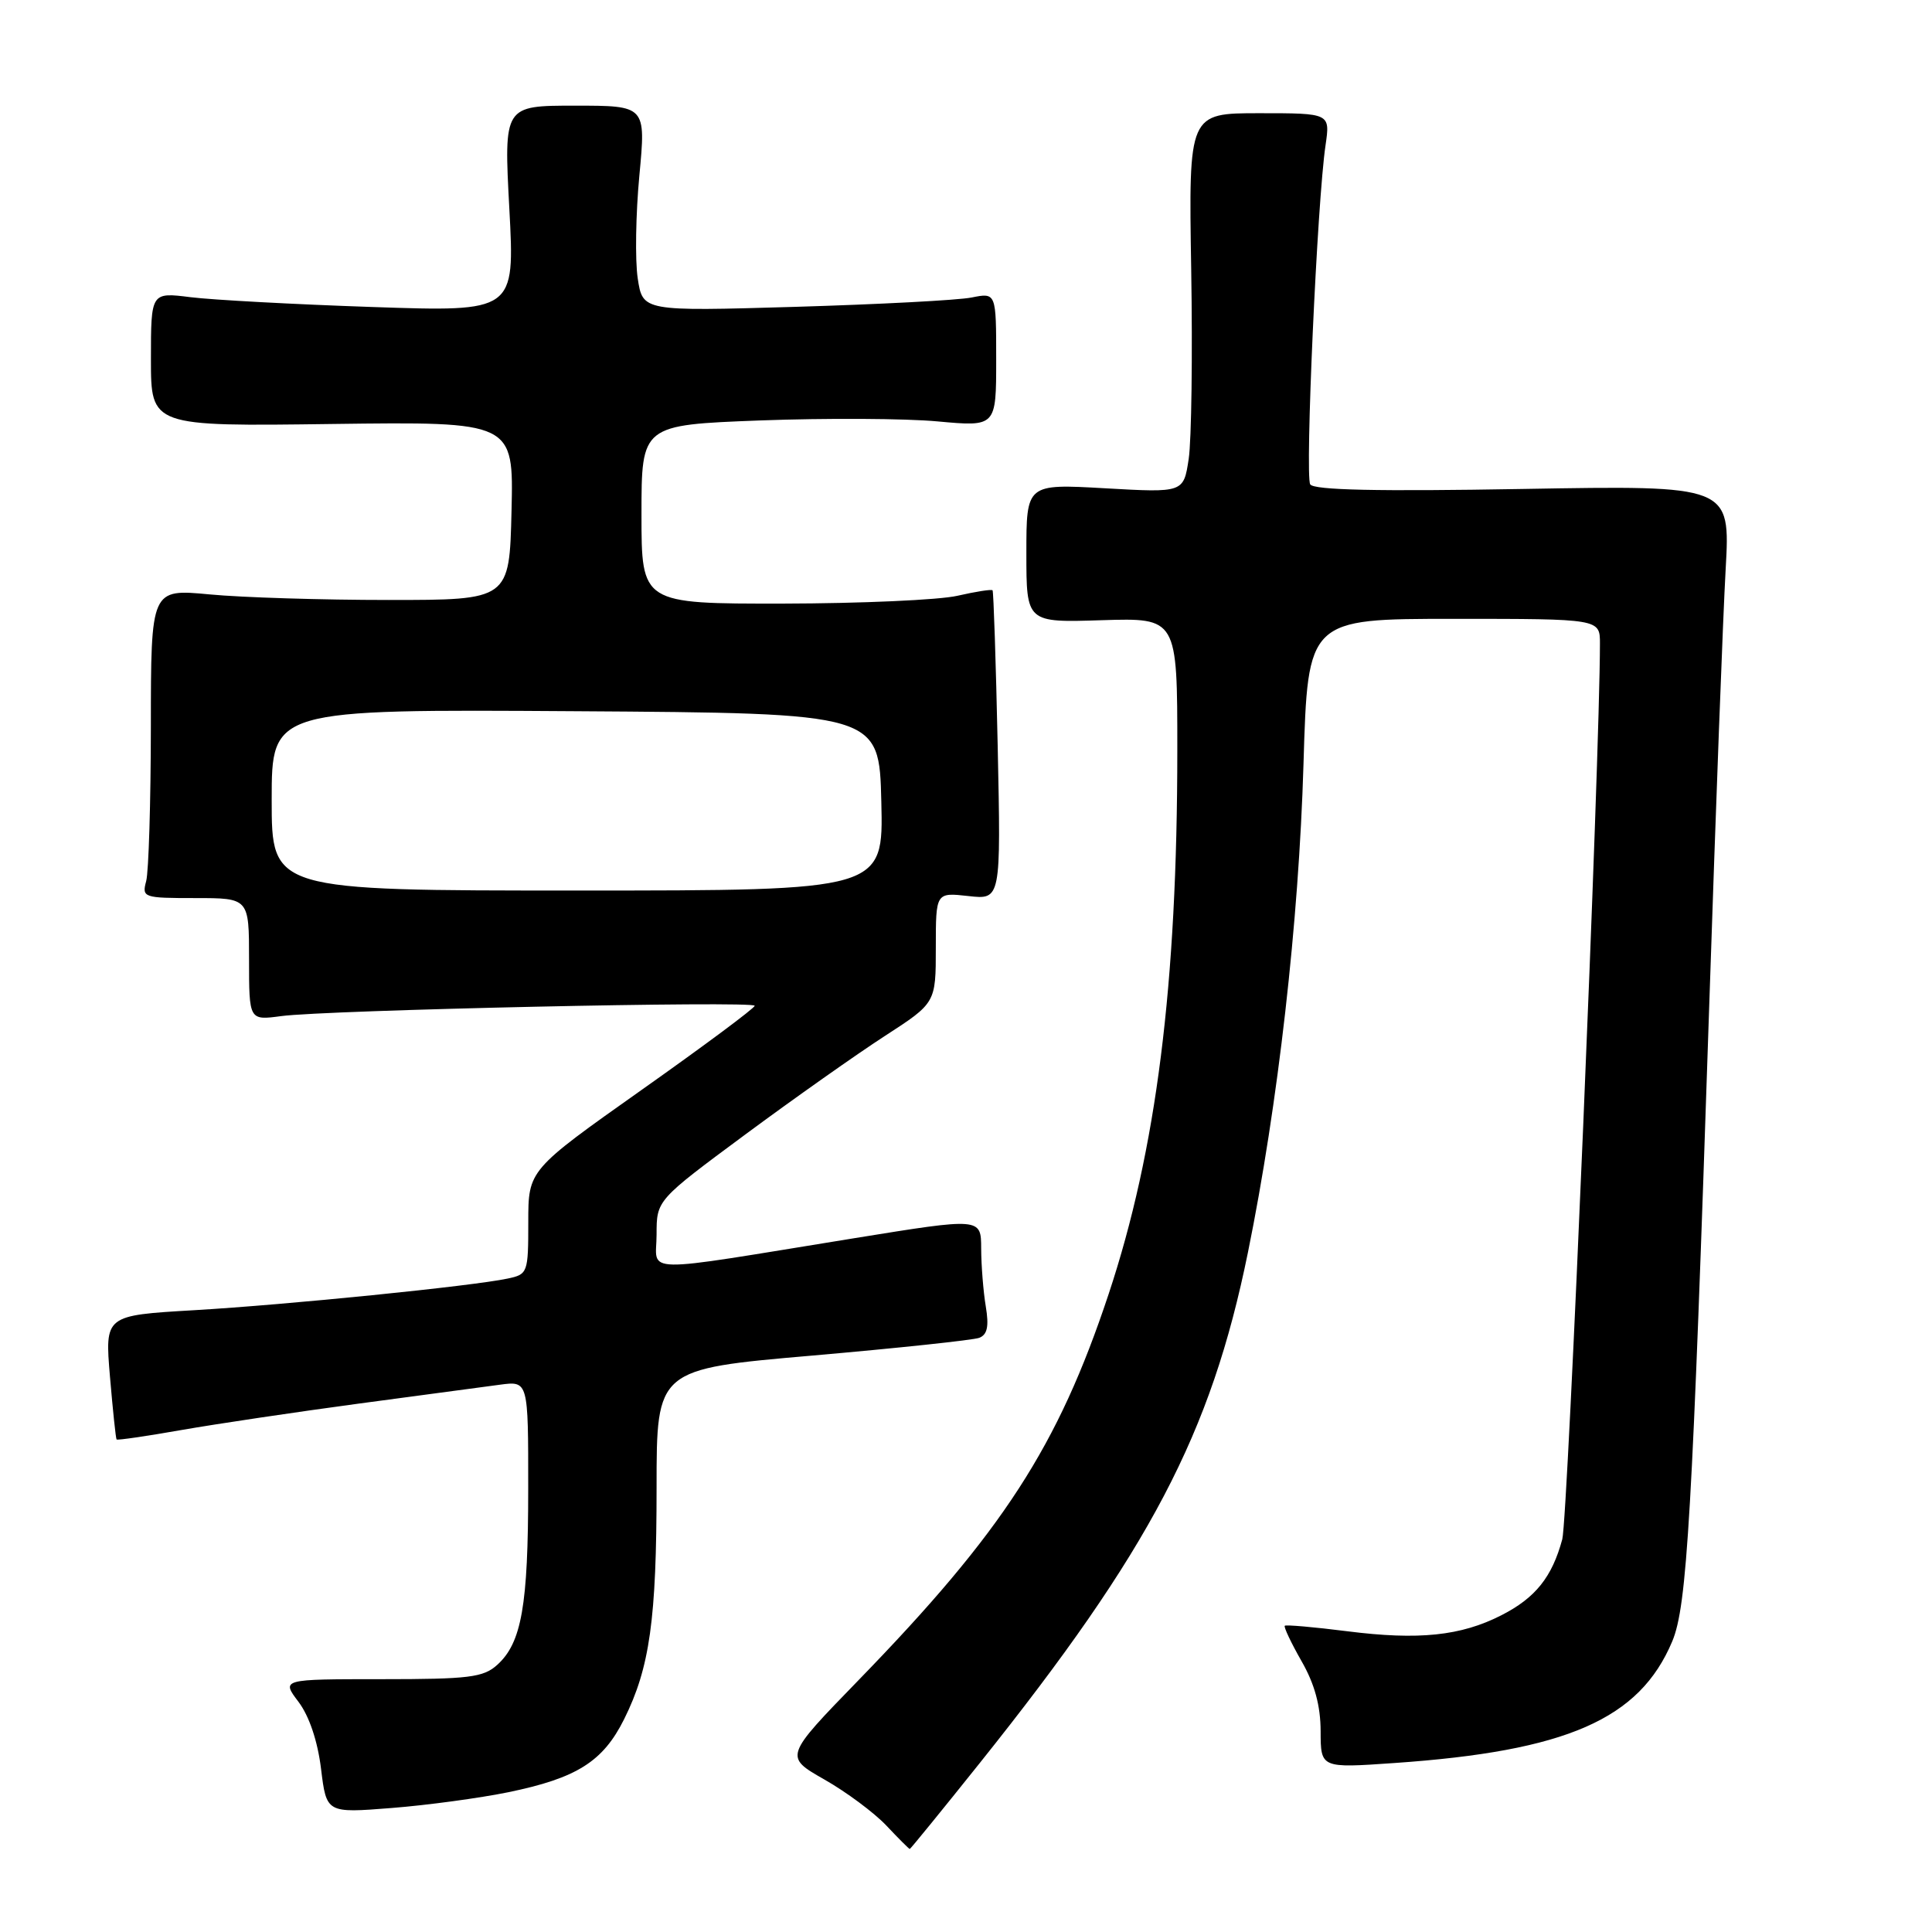 <?xml version="1.0" encoding="UTF-8" standalone="no"?>
<!DOCTYPE svg PUBLIC "-//W3C//DTD SVG 1.1//EN" "http://www.w3.org/Graphics/SVG/1.1/DTD/svg11.dtd" >
<svg xmlns="http://www.w3.org/2000/svg" xmlns:xlink="http://www.w3.org/1999/xlink" version="1.1" viewBox="0 0 256 256">
 <g >
 <path fill="currentColor"
d=" M 129.84 233.59 C 152.39 205.38 160.46 190.02 165.36 165.94 C 169.35 146.34 172.10 122.16 172.72 101.25 C 173.29 82.00 173.29 82.00 192.65 82.00 C 212.00 82.00 212.00 82.00 212.00 85.27 C 212.00 100.25 207.75 201.20 207.01 203.96 C 205.65 208.99 203.45 211.73 198.94 214.03 C 193.58 216.77 187.97 217.35 178.52 216.15 C 174.12 215.59 170.40 215.27 170.24 215.42 C 170.08 215.58 171.08 217.69 172.46 220.11 C 174.20 223.14 174.98 226.02 174.99 229.39 C 175.00 234.29 175.00 234.29 184.75 233.61 C 207.60 232.03 217.24 227.81 221.58 217.49 C 223.55 212.80 224.23 201.04 226.49 133.00 C 227.34 107.42 228.31 81.51 228.66 75.40 C 229.28 64.31 229.28 64.31 201.78 64.79 C 182.47 65.13 174.08 64.94 173.61 64.18 C 172.90 63.03 174.54 26.63 175.64 19.25 C 176.26 15.00 176.26 15.00 166.88 15.00 C 157.50 15.00 157.50 15.00 157.84 35.65 C 158.03 47.01 157.88 58.32 157.51 60.80 C 156.83 65.29 156.83 65.29 146.42 64.70 C 136.00 64.11 136.00 64.11 136.00 73.31 C 136.00 82.50 136.00 82.50 146.00 82.18 C 156.00 81.87 156.00 81.87 156.00 99.38 C 156.00 130.49 153.23 152.42 146.89 171.50 C 140.18 191.69 132.89 202.94 113.76 222.63 C 103.92 232.76 103.92 232.76 109.21 235.78 C 112.12 237.43 115.82 240.18 117.44 241.89 C 119.05 243.60 120.45 245.00 120.55 245.00 C 120.64 245.00 124.82 239.87 129.84 233.59 Z  M 67.35 237.48 C 76.43 235.61 79.90 233.42 82.70 227.80 C 86.10 220.97 87.00 214.57 87.00 197.07 C 87.00 181.41 87.00 181.41 107.64 179.62 C 119.00 178.63 128.94 177.57 129.75 177.27 C 130.83 176.85 131.06 175.75 130.62 173.10 C 130.29 171.12 130.02 167.67 130.01 165.43 C 130.00 161.35 130.00 161.35 113.25 164.06 C 84.09 168.78 87.00 168.83 87.00 163.58 C 87.00 159.03 87.00 159.03 98.75 150.33 C 105.21 145.55 113.54 139.67 117.25 137.27 C 124.00 132.90 124.00 132.90 124.00 125.57 C 124.00 118.25 124.00 118.25 128.31 118.73 C 132.63 119.22 132.63 119.22 132.20 98.86 C 131.96 87.66 131.65 78.37 131.52 78.22 C 131.38 78.06 129.29 78.39 126.88 78.94 C 124.47 79.50 114.06 79.96 103.75 79.98 C 85.00 80.00 85.00 80.00 85.00 68.15 C 85.00 56.31 85.00 56.31 100.75 55.71 C 109.41 55.39 119.99 55.44 124.25 55.84 C 132.00 56.55 132.00 56.55 132.00 47.66 C 132.00 38.77 132.00 38.77 128.75 39.42 C 126.96 39.78 116.42 40.33 105.33 40.66 C 85.16 41.25 85.16 41.25 84.50 36.87 C 84.14 34.46 84.24 28.33 84.72 23.25 C 85.59 14.00 85.59 14.00 76.17 14.00 C 66.76 14.00 66.76 14.00 67.49 27.66 C 68.22 41.32 68.22 41.32 49.36 40.68 C 38.99 40.33 28.14 39.74 25.25 39.38 C 20.00 38.72 20.00 38.72 20.00 47.61 C 20.00 56.50 20.00 56.50 44.03 56.18 C 68.06 55.87 68.06 55.87 67.78 67.68 C 67.50 79.50 67.50 79.50 51.50 79.50 C 42.70 79.50 32.01 79.17 27.75 78.76 C 20.00 78.03 20.00 78.03 19.99 96.26 C 19.98 106.29 19.70 115.51 19.37 116.75 C 18.79 118.93 18.99 119.00 25.88 119.00 C 33.00 119.00 33.00 119.00 33.00 127.11 C 33.00 135.21 33.00 135.21 37.25 134.64 C 43.24 133.83 100.00 132.59 100.00 133.27 C 100.00 133.58 93.25 138.60 85.00 144.43 C 70.00 155.04 70.00 155.04 70.00 161.94 C 70.00 168.66 69.93 168.86 67.25 169.42 C 62.53 170.42 38.05 172.89 25.69 173.61 C 13.89 174.30 13.89 174.30 14.57 182.40 C 14.95 186.86 15.34 190.61 15.45 190.74 C 15.55 190.86 19.43 190.30 24.07 189.48 C 28.71 188.67 39.25 187.10 47.50 185.99 C 55.75 184.89 64.19 183.76 66.25 183.48 C 70.00 182.98 70.00 182.98 69.99 197.24 C 69.99 212.74 69.12 217.68 65.89 220.60 C 64.05 222.27 62.15 222.50 50.53 222.50 C 37.28 222.50 37.28 222.50 39.55 225.50 C 40.97 227.38 42.09 230.70 42.54 234.38 C 43.26 240.25 43.26 240.25 51.88 239.57 C 56.62 239.20 63.58 238.25 67.35 237.48 Z  M 36.00 105.99 C 36.00 93.98 36.00 93.98 76.25 94.24 C 116.50 94.50 116.50 94.50 116.78 106.25 C 117.06 118.00 117.06 118.00 76.53 118.00 C 36.00 118.00 36.00 118.00 36.00 105.99 Z "/>
</g>
</svg>